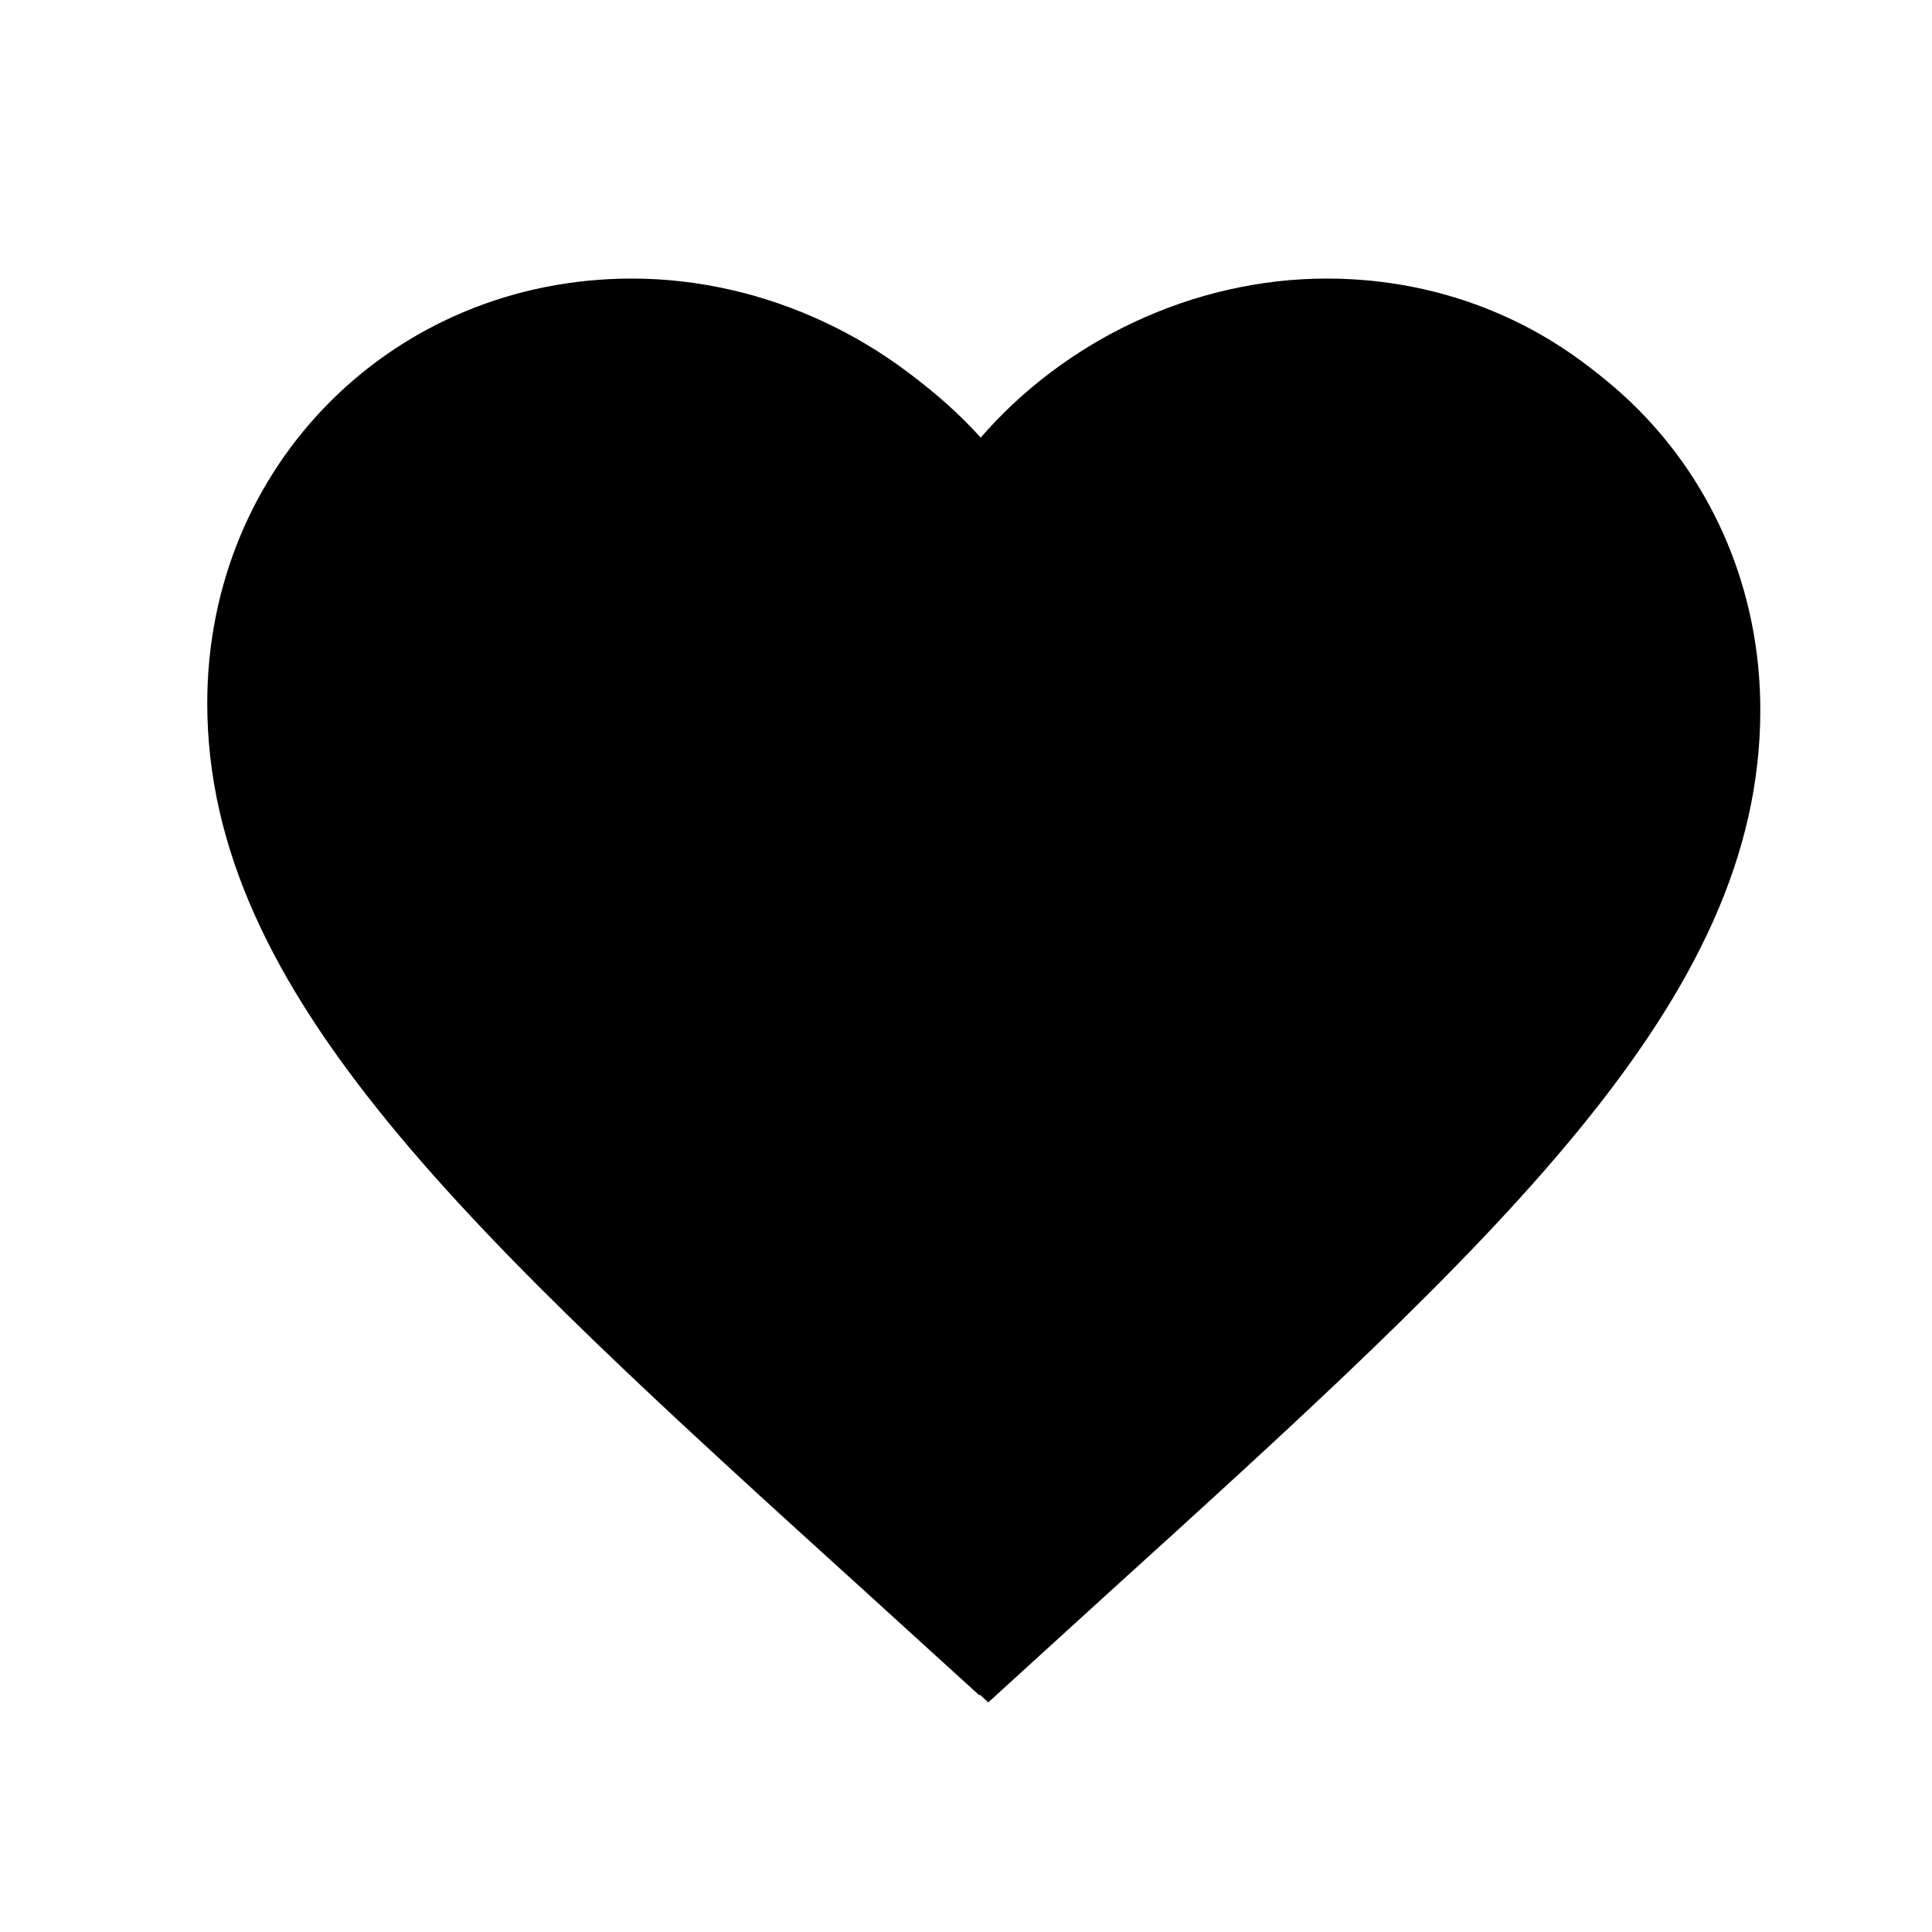 <svg width="22" height="22" viewBox="0 0 22 22" fill="none" xmlns="http://www.w3.org/2000/svg">
<g id="mdi:heart-outline">
<path id="Vector" d="M11.341 16.923L11.254 17.011L11.157 16.923C6.981 13.134 4.22 10.628 4.22 8.087C4.22 6.329 5.539 5.01 7.297 5.01C8.651 5.01 9.97 5.889 10.436 7.085H12.071C12.537 5.889 13.856 5.01 15.21 5.01C16.968 5.01 18.287 6.329 18.287 8.087C18.287 10.628 15.526 13.134 11.341 16.923ZM15.21 3.252C13.68 3.252 12.212 3.964 11.254 5.081C10.295 3.964 8.827 3.252 7.297 3.252C4.589 3.252 2.462 5.371 2.462 8.087C2.462 11.402 5.451 14.118 9.979 18.224L11.254 19.385L12.528 18.224C17.056 14.118 20.045 11.402 20.045 8.087C20.045 5.371 17.918 3.252 15.21 3.252Z" fill="black"/>
<path id="Vector_2" d="M11.152 19.305L9.877 18.145C5.349 14.039 2.36 11.322 2.36 8.008C2.36 5.291 4.488 3.172 7.196 3.172C8.725 3.172 10.194 3.884 11.152 5.001C12.11 3.884 13.578 3.172 15.108 3.172C17.816 3.172 19.944 5.291 19.944 8.008C19.944 11.322 16.954 14.039 12.427 18.145L11.152 19.305Z" fill="black"/>
</g>
</svg>
